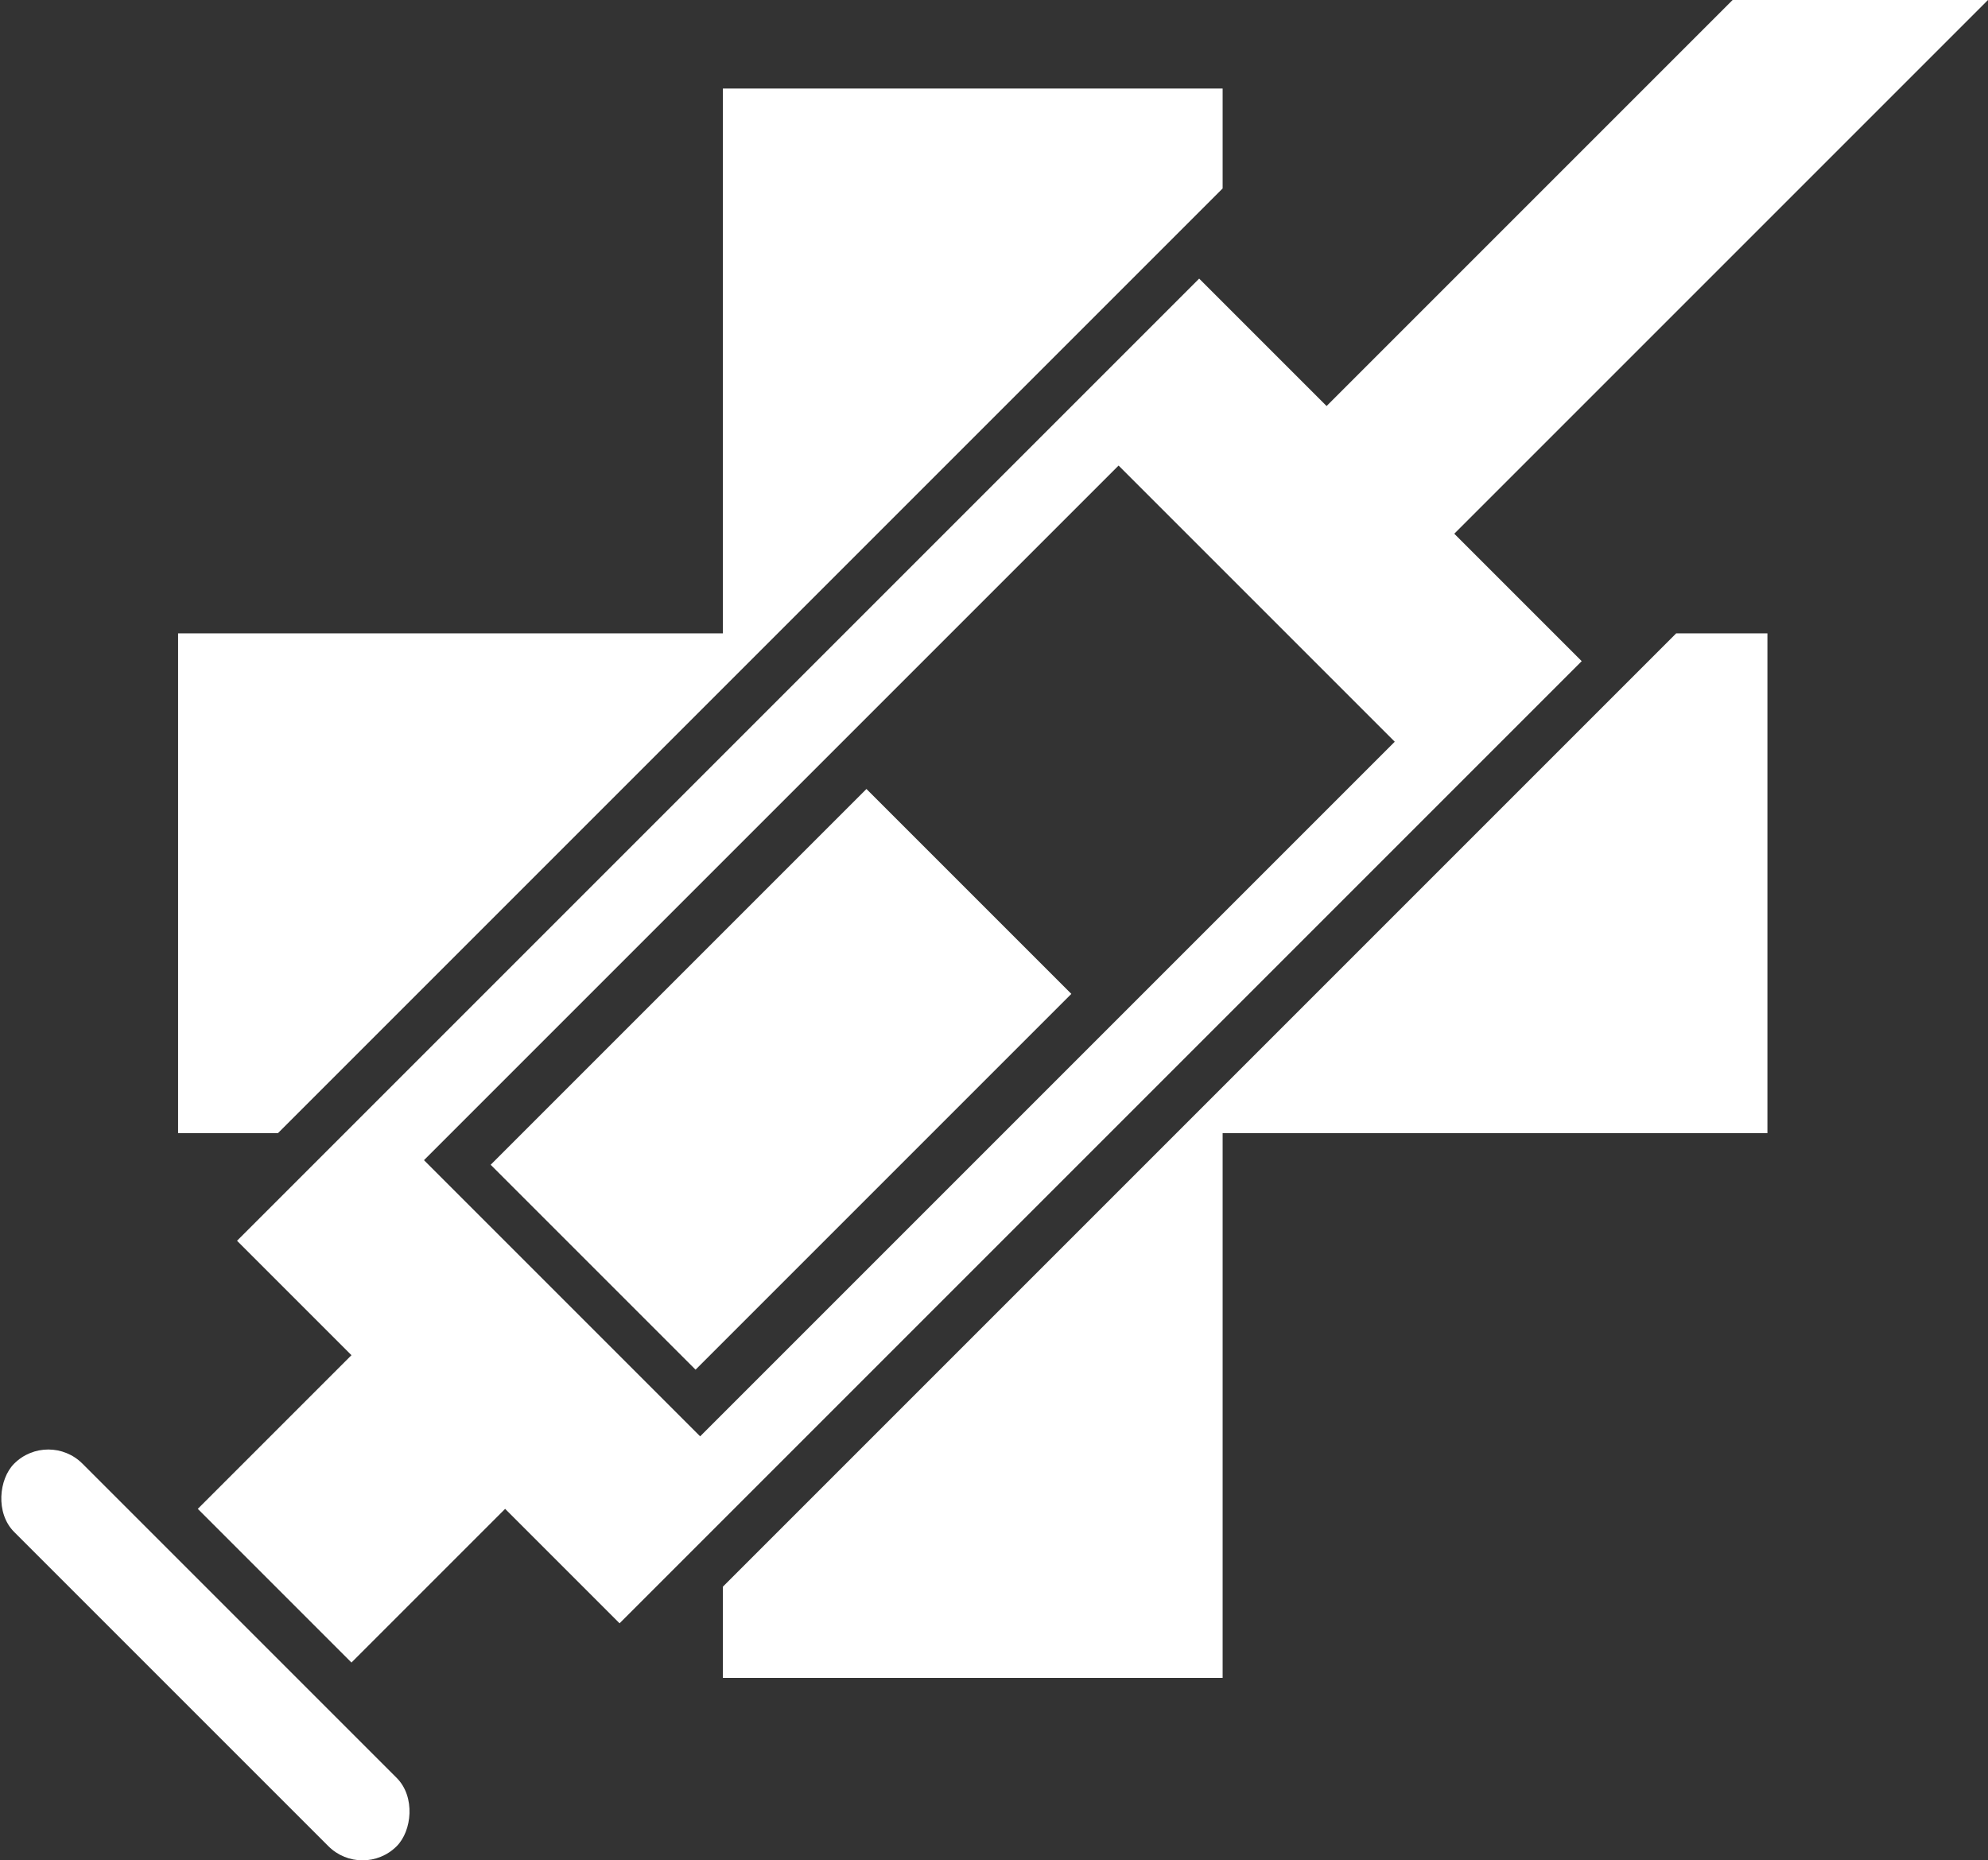 <?xml version="1.0" encoding="UTF-8"?><svg id="Layer_1" xmlns="http://www.w3.org/2000/svg" viewBox="0 0 186.687 174.696"><rect x="0" y="0" width="186.687" height="174.696" fill="#333333" stroke="none"/><defs><style>.cls-1{fill:#fff;}</style></defs><g><polygon class="cls-1" points="157.407 59.475 67.884 148.998 67.884 157.565 114.814 157.565 114.814 106.405 165.974 106.405 165.974 59.475 157.407 59.475"/><polygon class="cls-1" points="114.814 17.696 114.814 8.314 67.884 8.314 67.884 59.475 16.723 59.475 16.723 106.405 26.105 106.405 114.814 17.696"/></g><g><rect class="cls-1" x="59.736" y="76.402" width="27.211" height="49.905" transform="translate(93.15 -22.174) rotate(45)"/><path class="cls-1" d="M136.567,50.12L186.687,0h-23.982s-38.129,38.129-38.129,38.129l-11.966-11.966L22.259,116.514l10.746,10.746-14.431,14.431,14.431,14.431,14.431-14.431,10.746,10.746L148.533,62.086l-11.966-11.966Zm-70.818,84.761l-25.934-25.934L105.043,43.719l25.934,25.934-65.228,65.228Z"/><rect class="cls-1" x="-6.111" y="150.871" width="50.802" height="9.07" rx="4.535" ry="4.535" transform="translate(115.539 31.878) rotate(45)"/></g></svg>